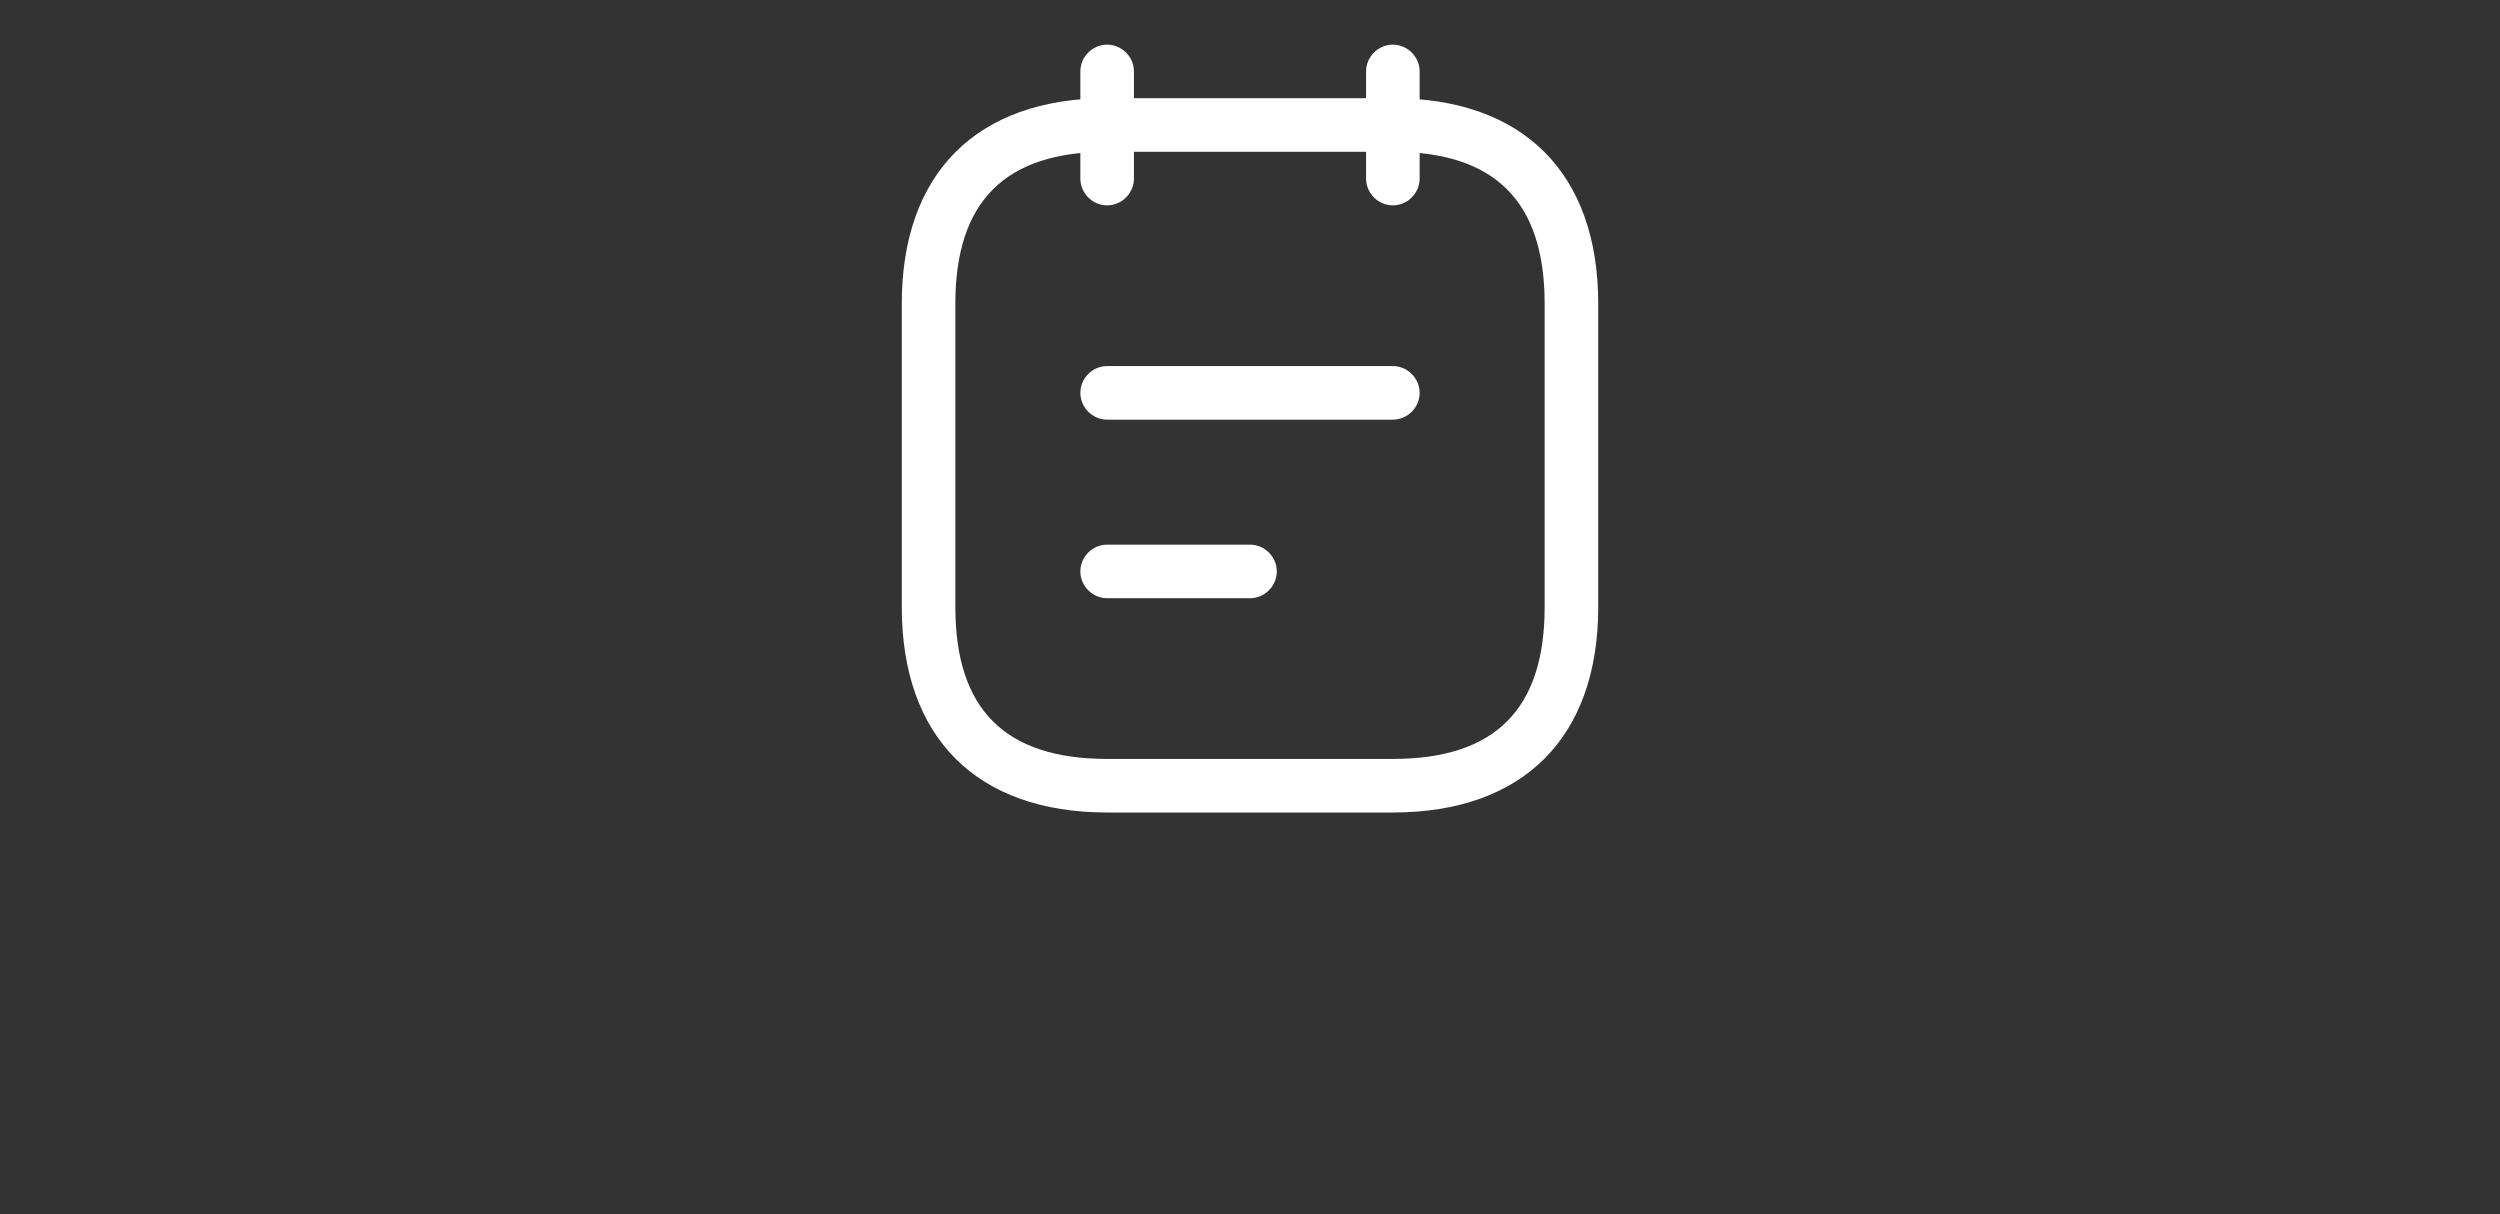 <svg width="70" height="34" viewBox="0 0 70 34" fill="none" xmlns="http://www.w3.org/2000/svg">
<rect x="0" y="0" width="70" height="34" fill="#333333" stroke="none"/>
<path d="M31 5.75C30.59 5.75 30.25 5.41 30.25 5V2C30.25 1.59 30.59 1.25 31 1.25C31.41 1.25 31.75 1.59 31.75 2V5C31.75 5.41 31.41 5.75 31 5.75Z" fill="white"/>
<path d="M39 5.75C38.59 5.75 38.25 5.41 38.25 5V2C38.25 1.59 38.59 1.25 39 1.25C39.41 1.25 39.75 1.59 39.75 2V5C39.75 5.41 39.41 5.75 39 5.75Z" fill="white"/>
<path d="M39 22.75H31C27.35 22.75 25.25 20.65 25.25 17V8.5C25.25 4.85 27.35 2.75 31 2.75H39C42.65 2.75 44.75 4.85 44.75 8.5V17C44.75 20.65 42.65 22.75 39 22.75ZM31 4.25C28.14 4.25 26.75 5.64 26.75 8.5V17C26.75 19.86 28.14 21.25 31 21.25H39C41.86 21.25 43.25 19.86 43.25 17V8.5C43.25 5.64 41.86 4.25 39 4.25H31Z" fill="white"/>
<path d="M39 11.75H31C30.59 11.75 30.25 11.41 30.25 11C30.25 10.59 30.59 10.25 31 10.25H39C39.41 10.25 39.75 10.59 39.75 11C39.75 11.41 39.41 11.75 39 11.75Z" fill="white"/>
<path d="M35 16.75H31C30.59 16.75 30.25 16.41 30.25 16C30.25 15.59 30.59 15.25 31 15.25H35C35.41 15.25 35.75 15.59 35.75 16C35.75 16.41 35.41 16.75 35 16.75Z" fill="white"/>
</svg>
